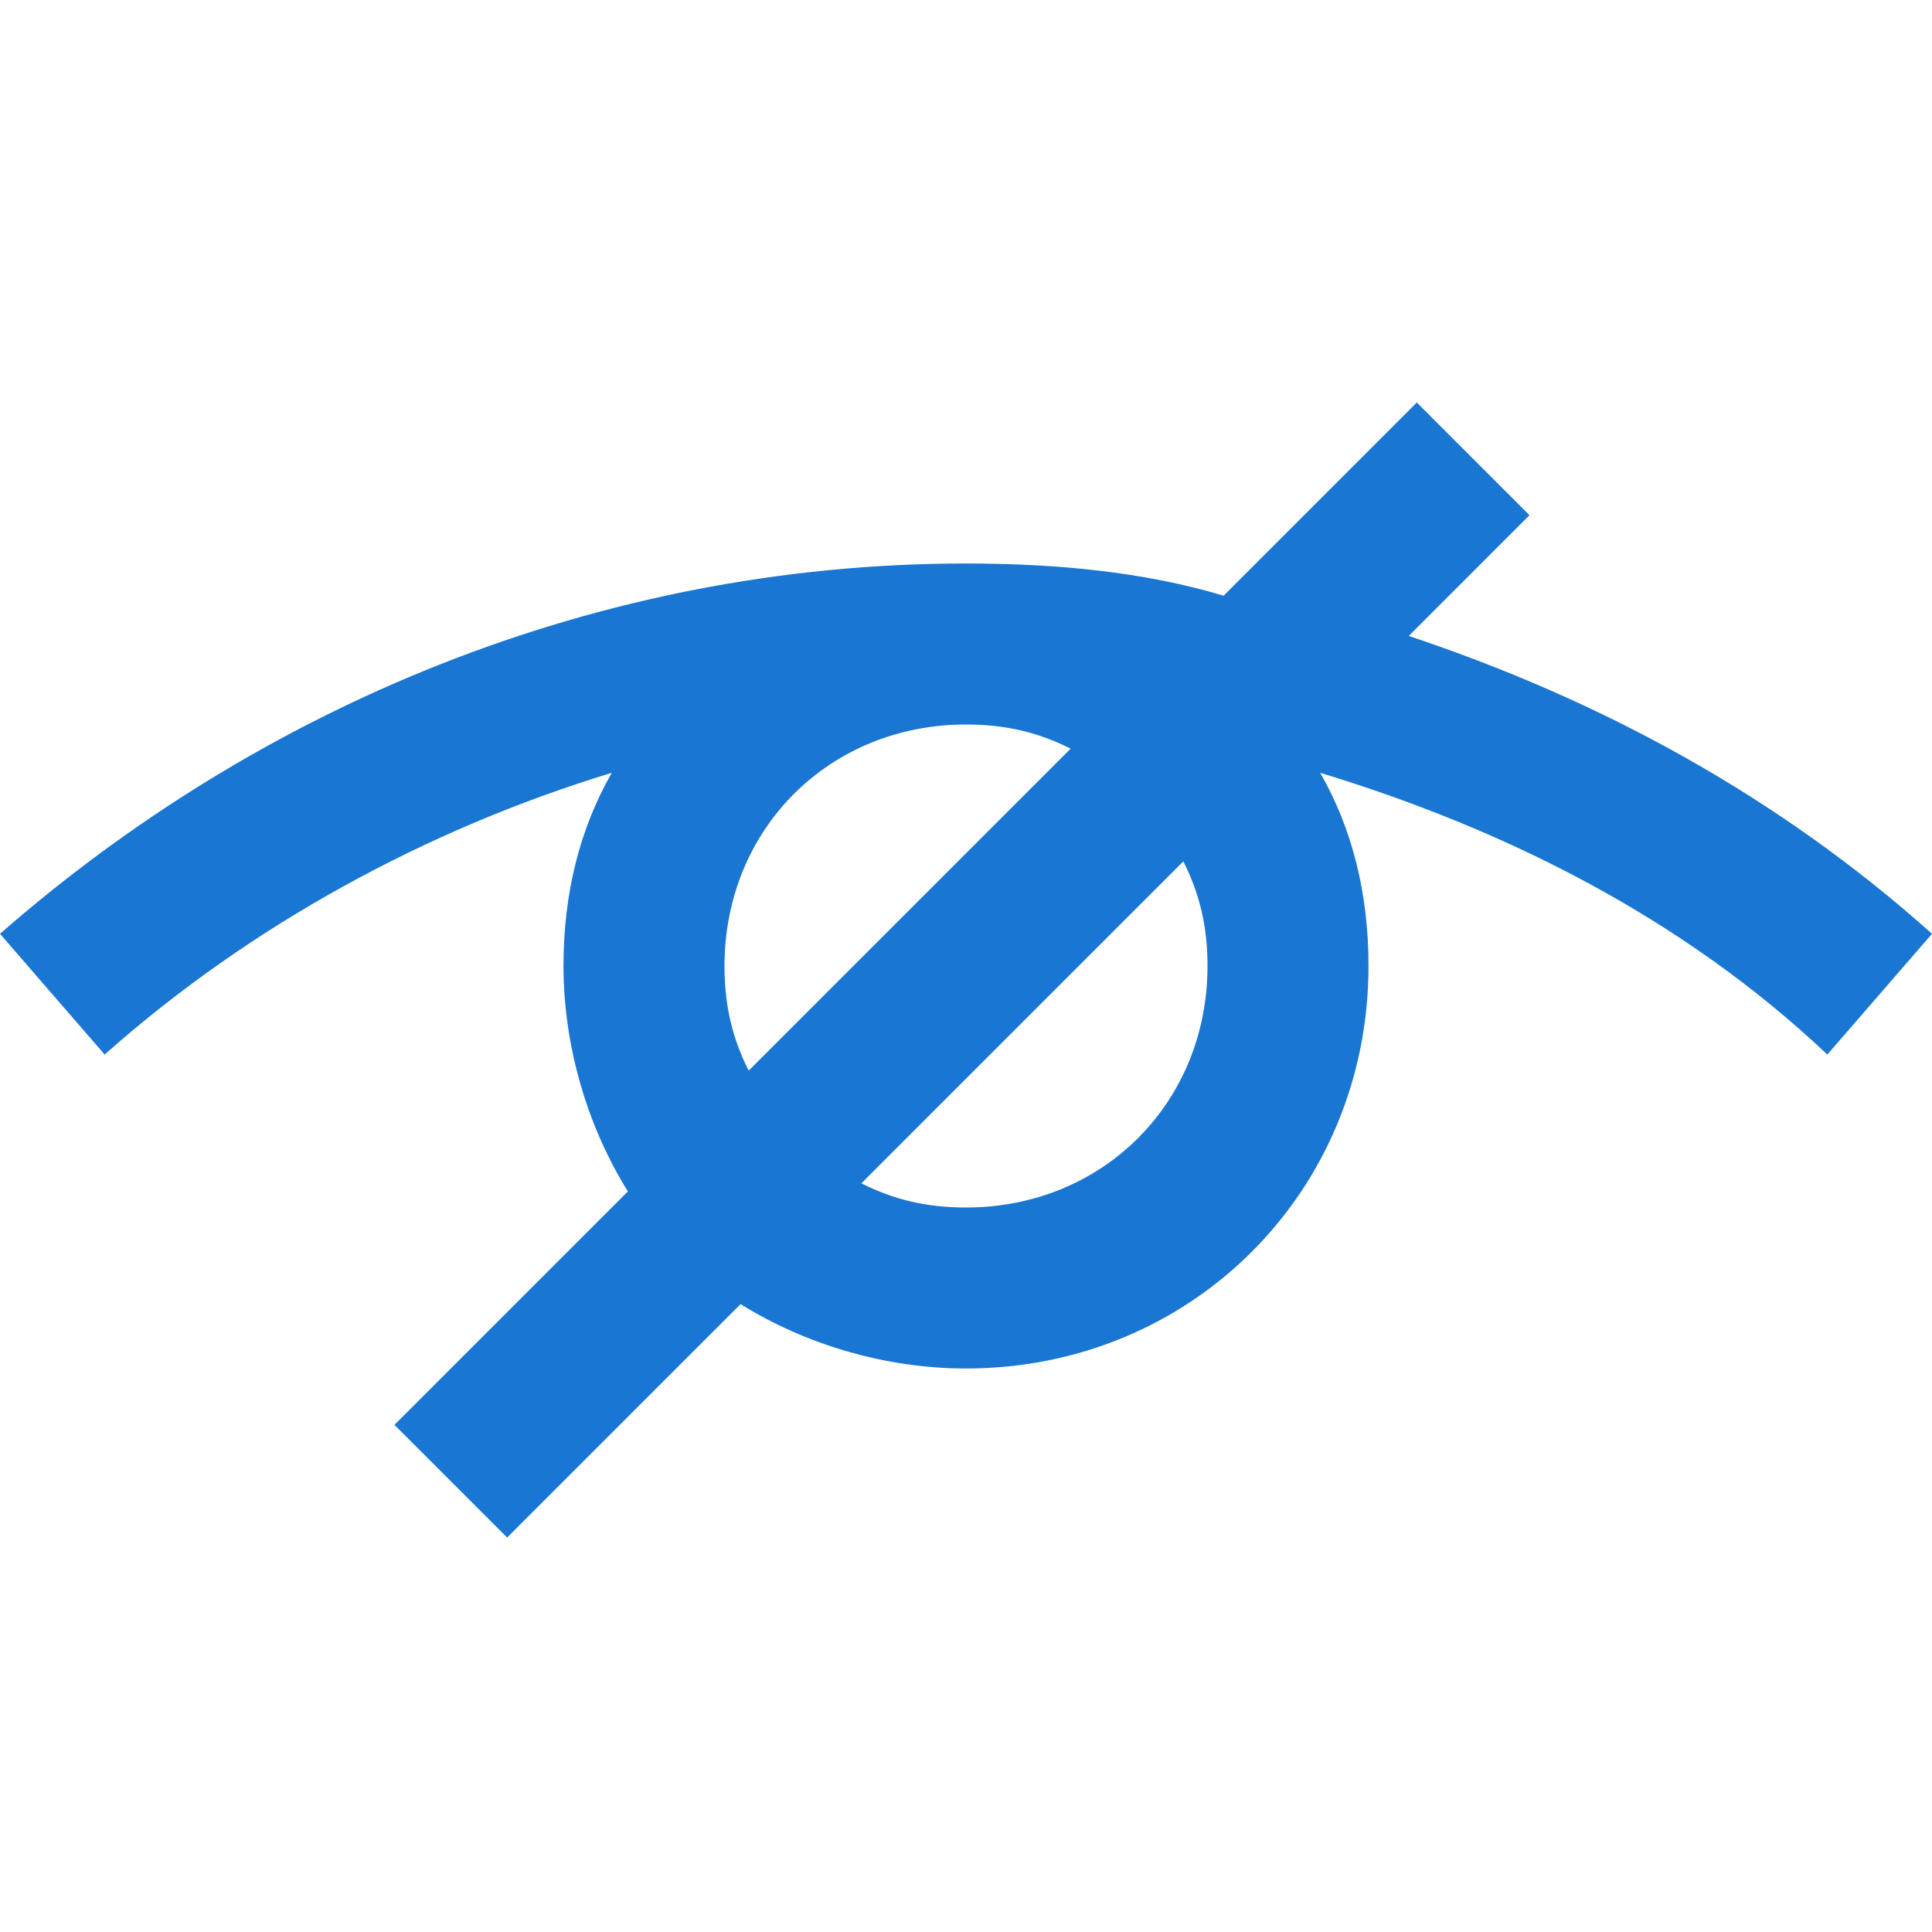 <?xml version="1.0" encoding="utf-8"?>
<!-- Generator: Adobe Illustrator 22.1.0, SVG Export Plug-In . SVG Version: 6.00 Build 0)  -->
<svg version="1.1" id="Layer_2" xmlns="http://www.w3.org/2000/svg" xmlns:xlink="http://www.w3.org/1999/xlink" x="0px" y="0px"
	 viewBox="0 0 24 24" style="enable-background:new 0 0 24 24;" xml:space="preserve">
<rect id="XMLID_1_" style="fill:none;" width="24" height="24"/>
<path id="XMLID_3_" style="fill:#2196F3;" d="M0,10.6"/>
<path style="fill:#1976D2;" d="M24,11.6L24,11.6c-1.9-1.7-4.1-2.9-6.5-3.7l1.5-1.5l-1.4-1.4l-2.4,2.4C14.2,7.1,13.1,7,12,7
	C7.4,7,3.2,8.8,0,11.6l0,0l1.3,1.5c1.8-1.6,4-2.8,6.3-3.5C7.2,10.3,7,11.1,7,12c0,1,0.3,2,0.8,2.8l-2.9,2.9l1.4,1.4l2.9-2.9
	C10,16.7,11,17,12,17c2.8,0,5-2.2,5-5c0-0.9-0.2-1.7-0.6-2.4c2.3,0.7,4.5,1.8,6.3,3.5L24,11.6z M9,12c0-1.7,1.3-3,3-3
	c0.5,0,0.9,0.1,1.3,0.3l-4,4C9.1,12.9,9,12.5,9,12z M12,15c-0.5,0-0.9-0.1-1.3-0.3l4-4c0.2,0.4,0.3,0.8,0.3,1.3
	C15,13.7,13.7,15,12,15z"/>
</svg>
